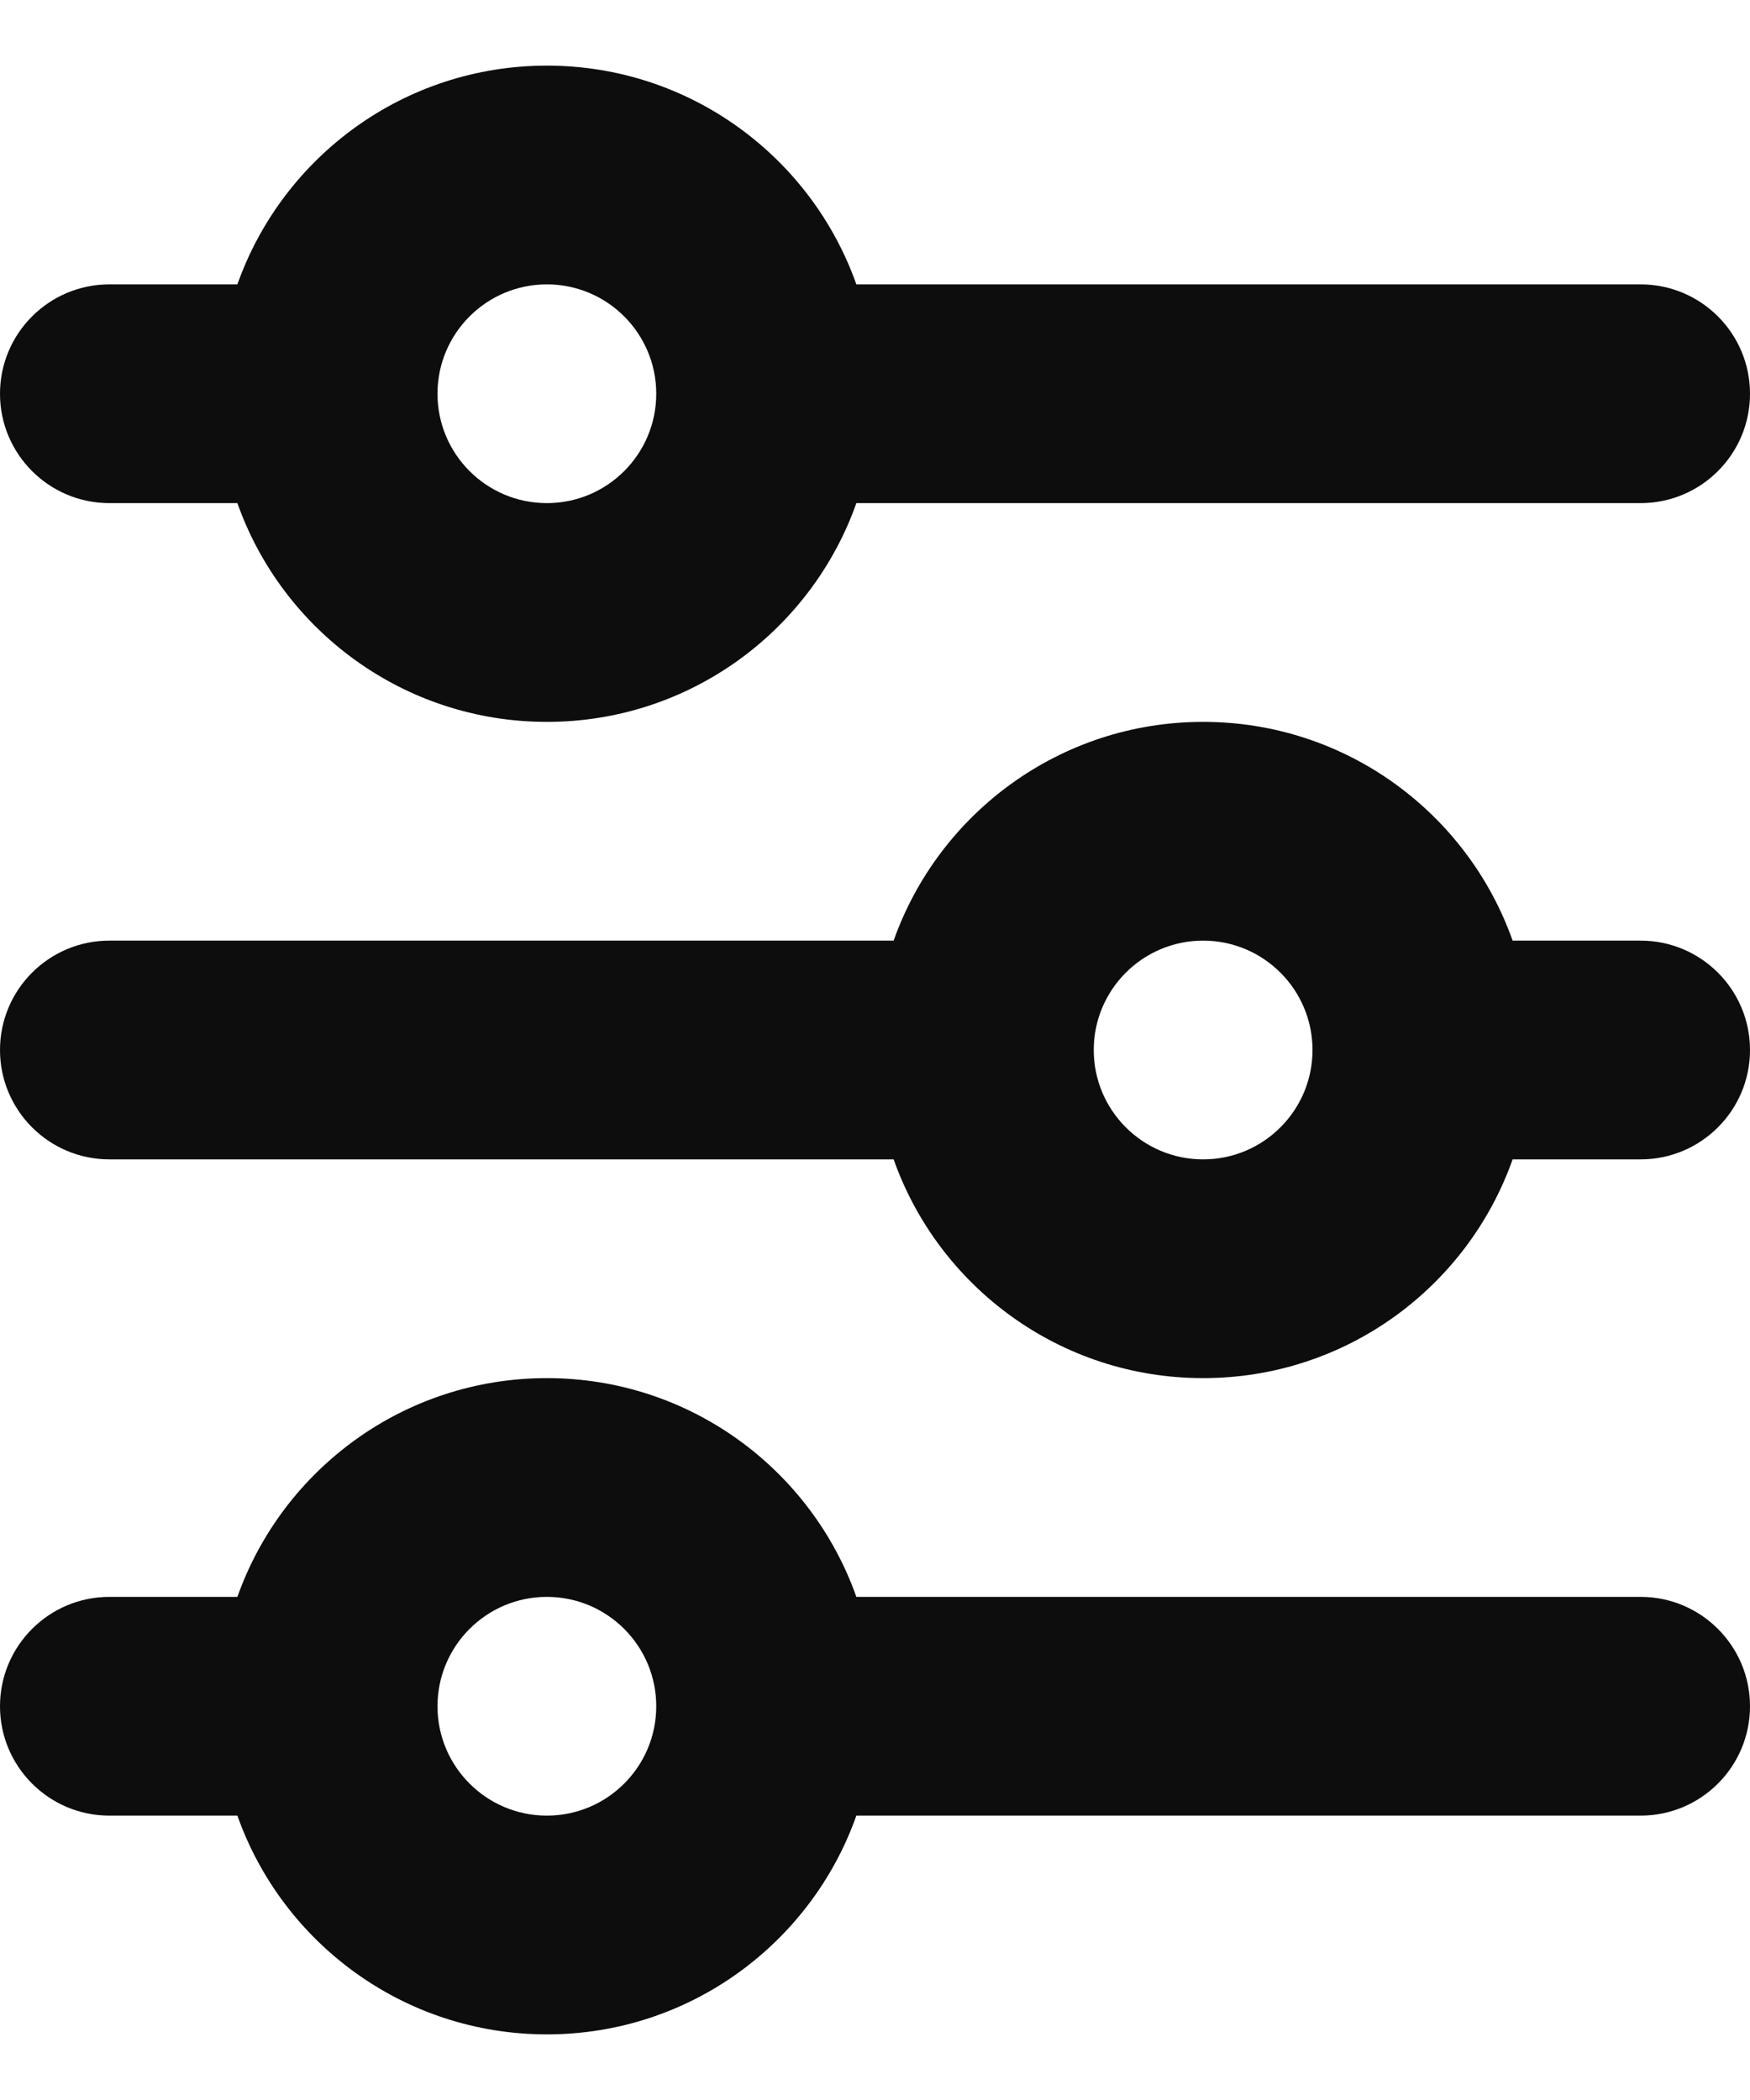 <svg width="20" height="24" viewBox="0 0 20 24" fill="none" xmlns="http://www.w3.org/2000/svg">
<path fill-rule="evenodd" clip-rule="evenodd" d="M6.25 3.25C5.56 3.25 5 3.81 5 4.5C5 5.19 5.56 5.75 6.25 5.75C6.94 5.75 7.5 5.19 7.5 4.5C7.5 3.81 6.94 3.25 6.25 3.25ZM2.713 3.25C3.228 1.794 4.617 0.75 6.25 0.75C7.883 0.75 9.272 1.794 9.787 3.25H18.75C19.44 3.25 20 3.81 20 4.5C20 5.19 19.44 5.75 18.75 5.75H9.787C9.272 7.206 7.883 8.25 6.25 8.25C4.617 8.25 3.228 7.206 2.713 5.75H1.25C0.56 5.75 0 5.19 0 4.5C0 3.81 0.56 3.25 1.25 3.25H2.713ZM13.75 10.75C13.06 10.75 12.5 11.31 12.5 12C12.5 12.69 13.06 13.25 13.75 13.25C14.44 13.25 15 12.69 15 12C15 11.31 14.44 10.75 13.75 10.75ZM10.213 10.75C10.728 9.294 12.117 8.25 13.75 8.25C15.383 8.25 16.772 9.294 17.287 10.75H18.75C19.44 10.75 20 11.31 20 12C20 12.69 19.44 13.25 18.75 13.25H17.287C16.772 14.707 15.383 15.75 13.75 15.75C12.117 15.75 10.728 14.707 10.213 13.25H1.25C0.56 13.25 0 12.69 0 12C0 11.31 0.56 10.75 1.25 10.75H10.213ZM6.25 18.25C5.56 18.25 5 18.81 5 19.5C5 20.19 5.56 20.75 6.25 20.75C6.94 20.75 7.5 20.19 7.5 19.5C7.5 18.81 6.94 18.25 6.25 18.25ZM2.713 18.25C3.228 16.794 4.617 15.75 6.25 15.75C7.883 15.75 9.272 16.794 9.787 18.25H18.75C19.44 18.25 20 18.81 20 19.5C20 20.19 19.44 20.75 18.75 20.75H9.787C9.272 22.206 7.883 23.25 6.25 23.25C4.617 23.25 3.228 22.206 2.713 20.75H1.25C0.56 20.75 0 20.19 0 19.5C0 18.81 0.56 18.25 1.25 18.25H2.713Z" fill="#0D0D0D"/>
</svg>
